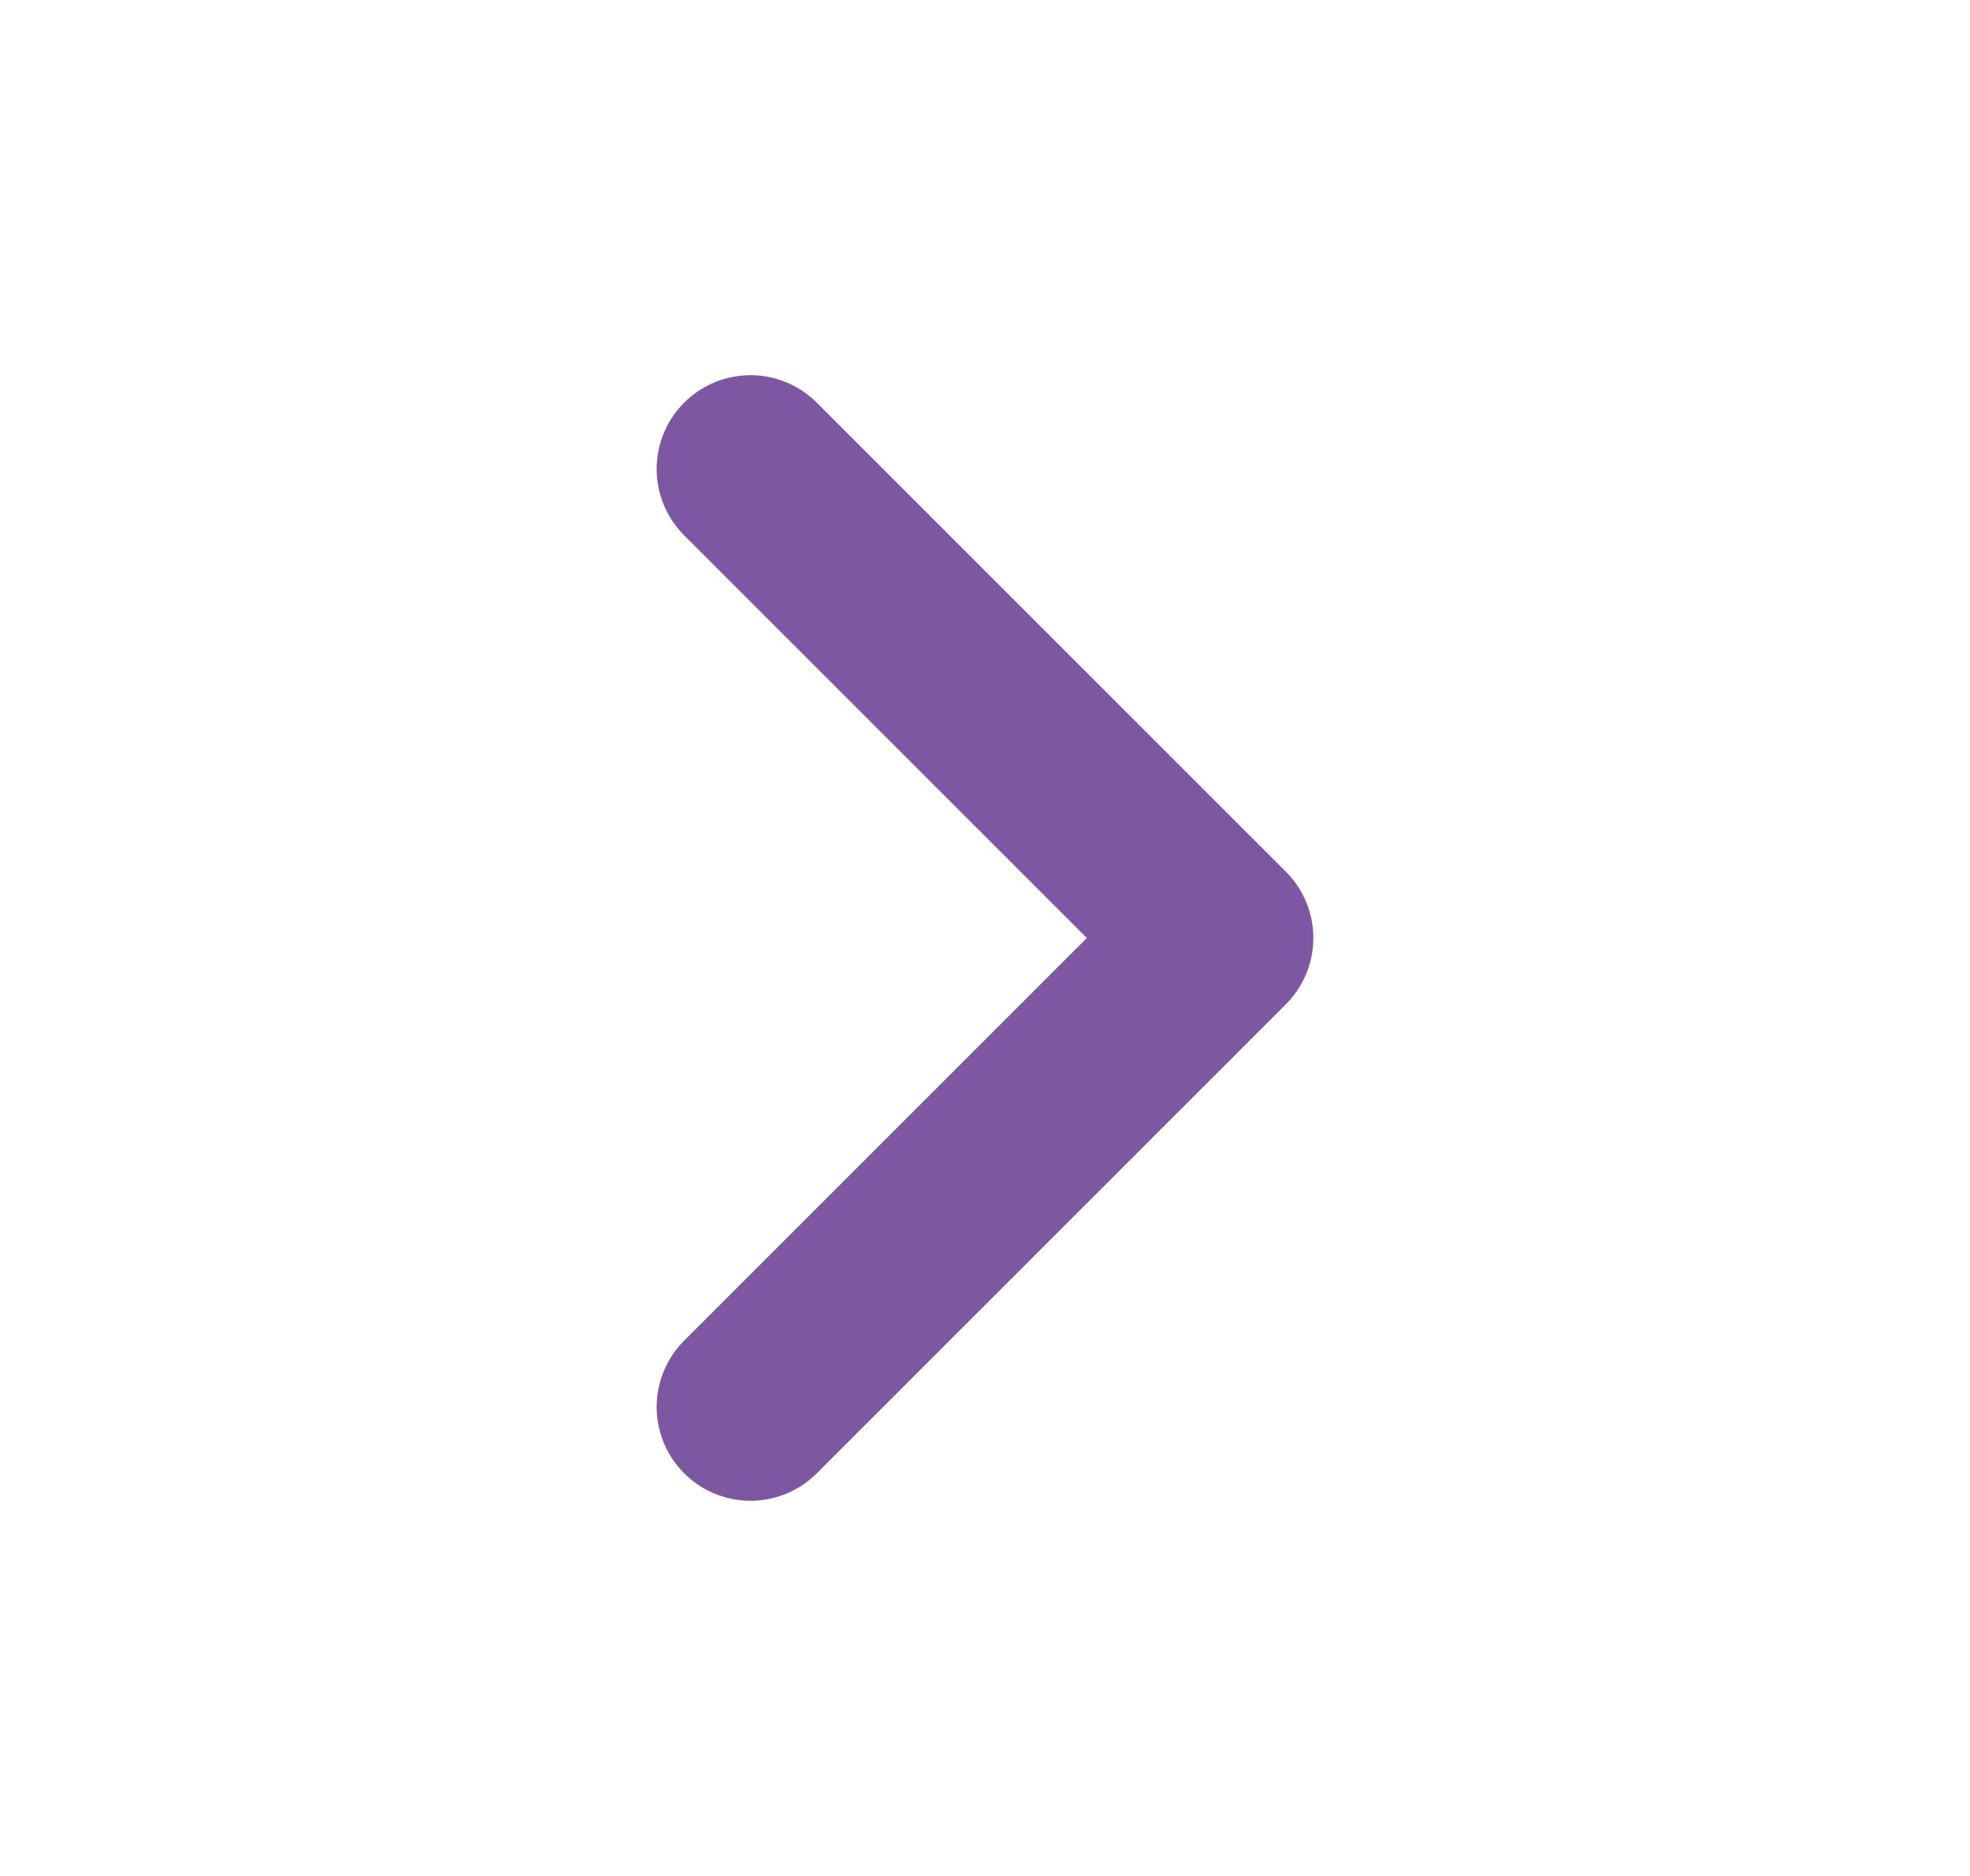 <svg width="21" height="20" viewBox="0 0 21 20" fill="none" xmlns="http://www.w3.org/2000/svg">
<path d="M8 5L13 10L8 15" stroke="#7E57A3" stroke-width="2" stroke-linecap="round" stroke-linejoin="round"/>
</svg>
